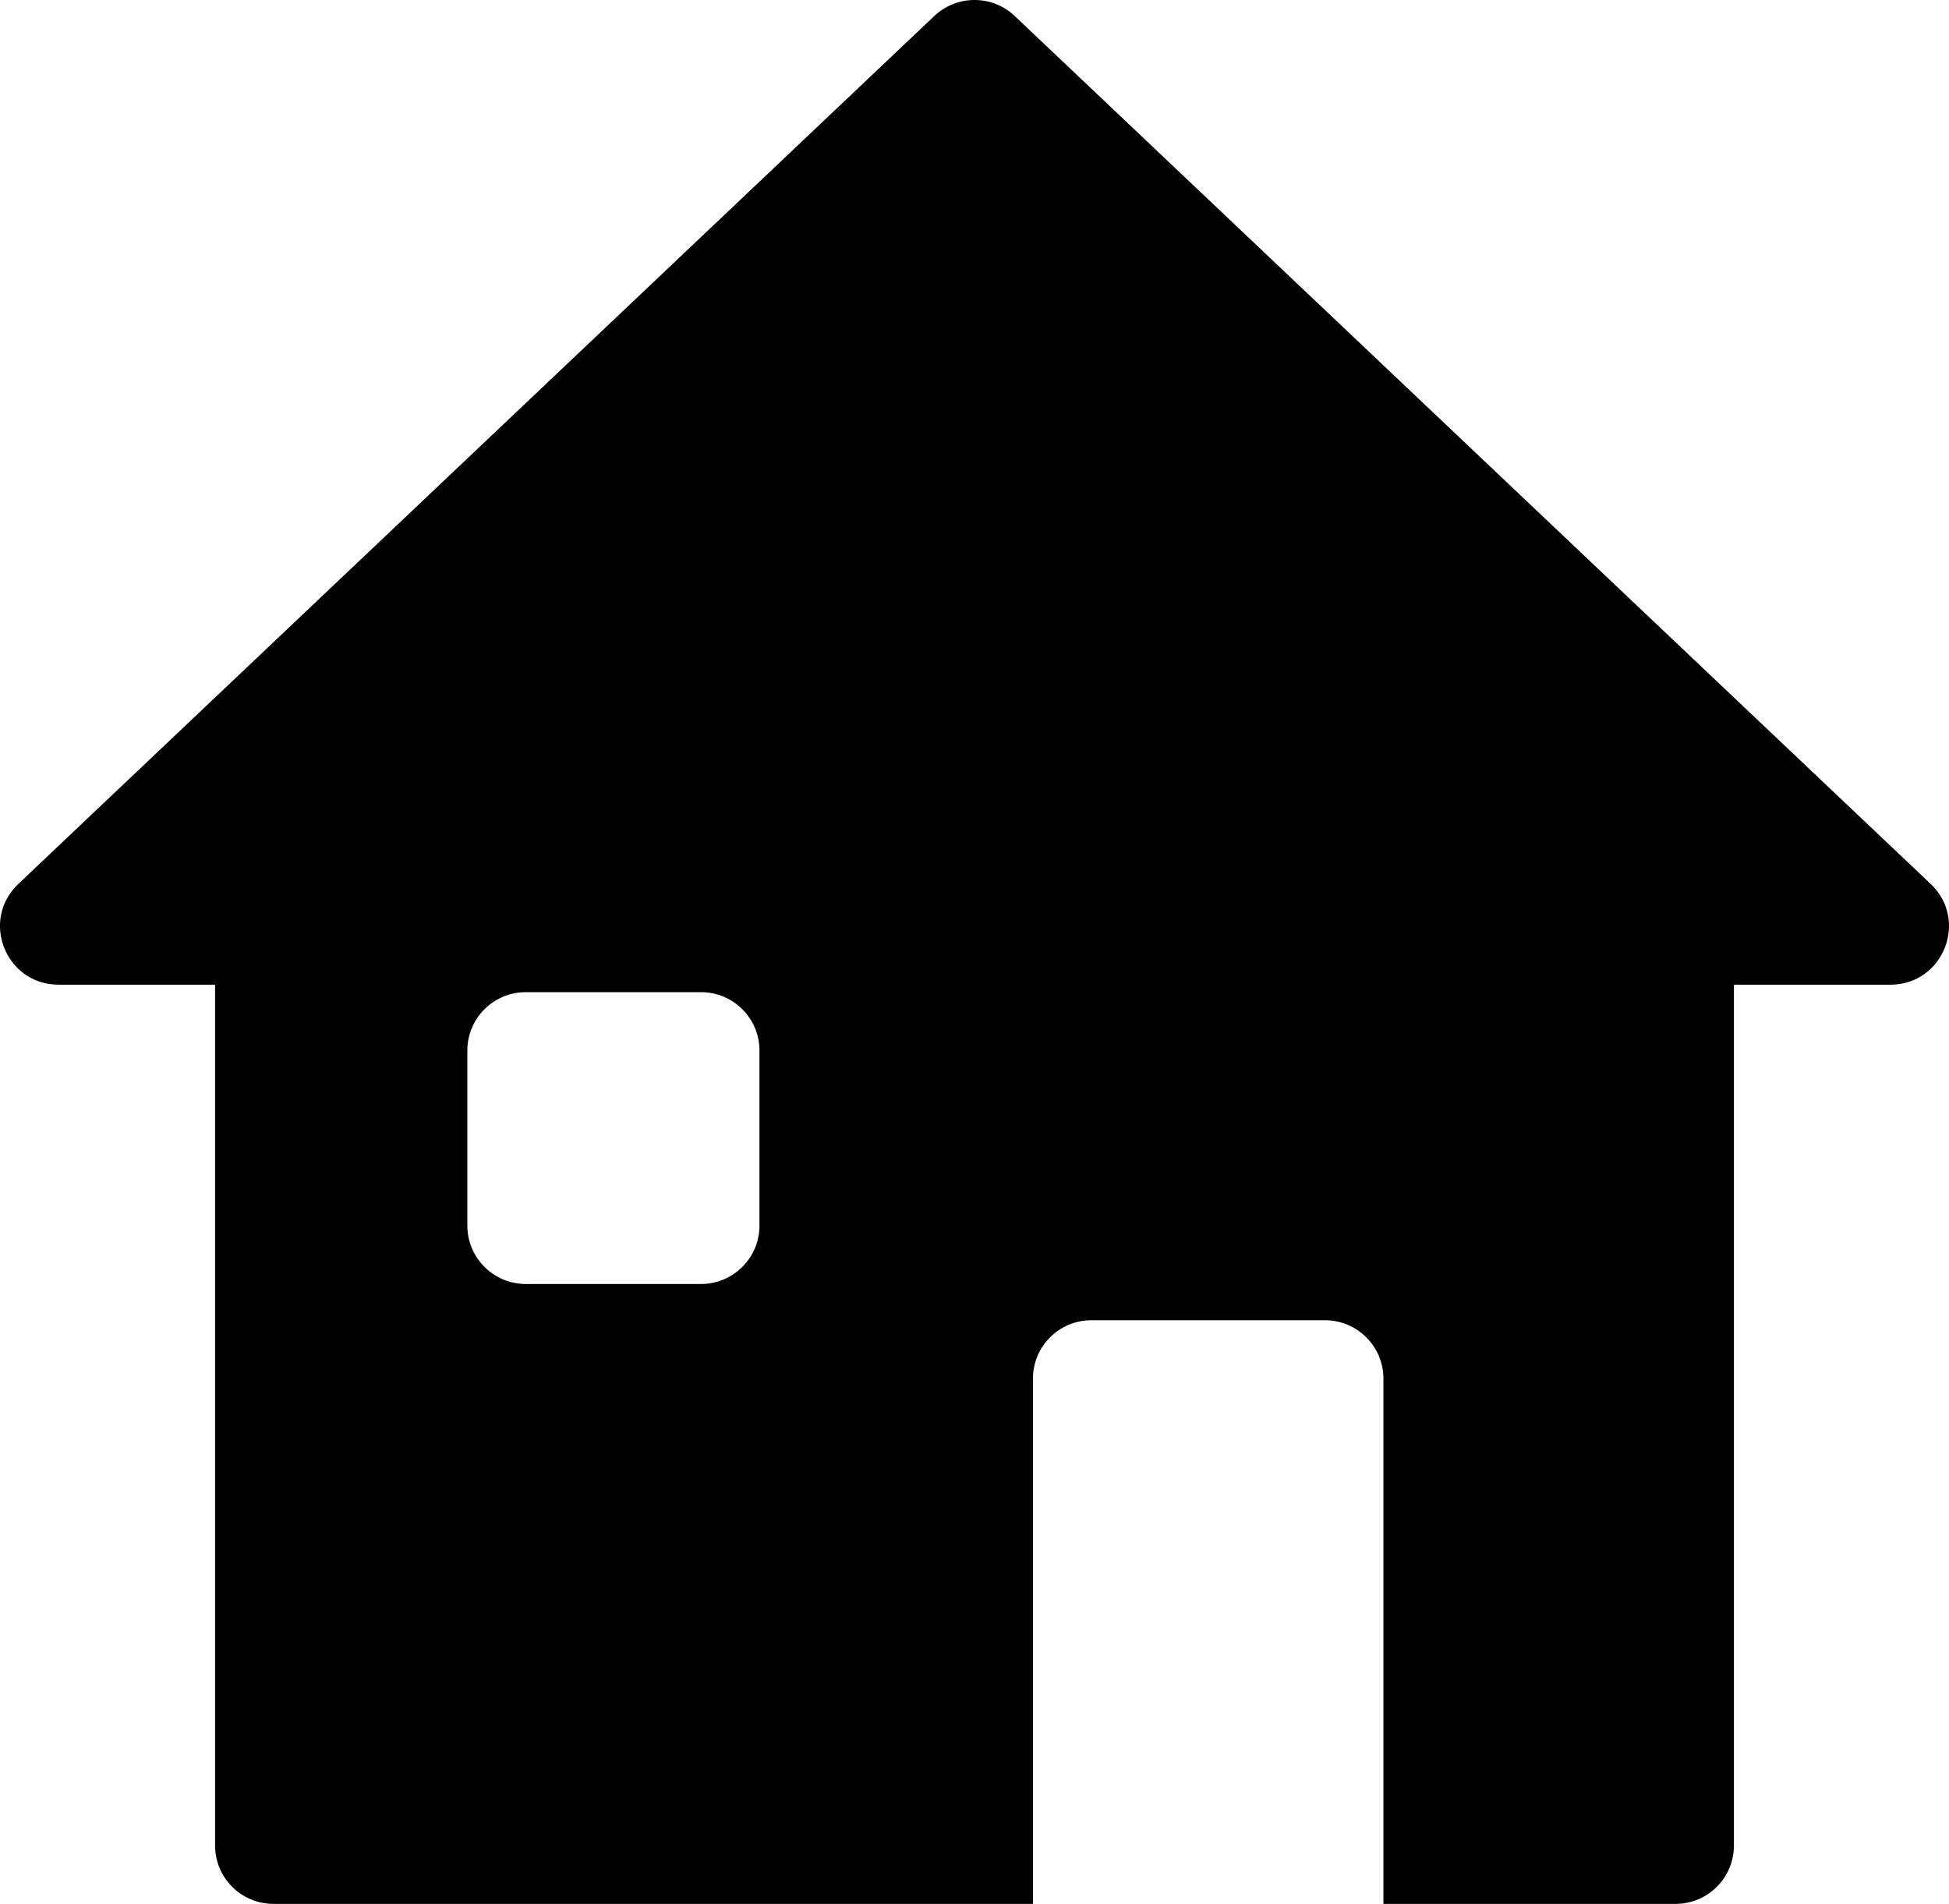 <svg width="43" height="42" viewBox="0 0 43 42" fill="none" xmlns="http://www.w3.org/2000/svg">
<path fill-rule="evenodd" clip-rule="evenodd" d="M20.613 0.353C21.11 -0.118 21.89 -0.118 22.387 0.353L42.596 19.5C43.441 20.301 42.873 21.722 41.709 21.722H38.255V40.712C38.255 41.424 37.678 42 36.967 42H30.522V30.413C30.522 29.702 29.945 29.125 29.233 29.125H24.078C23.366 29.125 22.789 29.702 22.789 30.413V42H6.033C5.322 42 4.745 41.424 4.745 40.712V21.722H1.291C0.127 21.722 -0.441 20.301 0.404 19.5L20.613 0.353ZM11.6 21.887C10.888 21.887 10.311 22.464 10.311 23.175V27.037C10.311 27.748 10.888 28.325 11.6 28.325H15.467C16.178 28.325 16.756 27.748 16.756 27.037V23.175C16.756 22.464 16.178 21.887 15.467 21.887H11.6Z" fill="black"/>
</svg>
